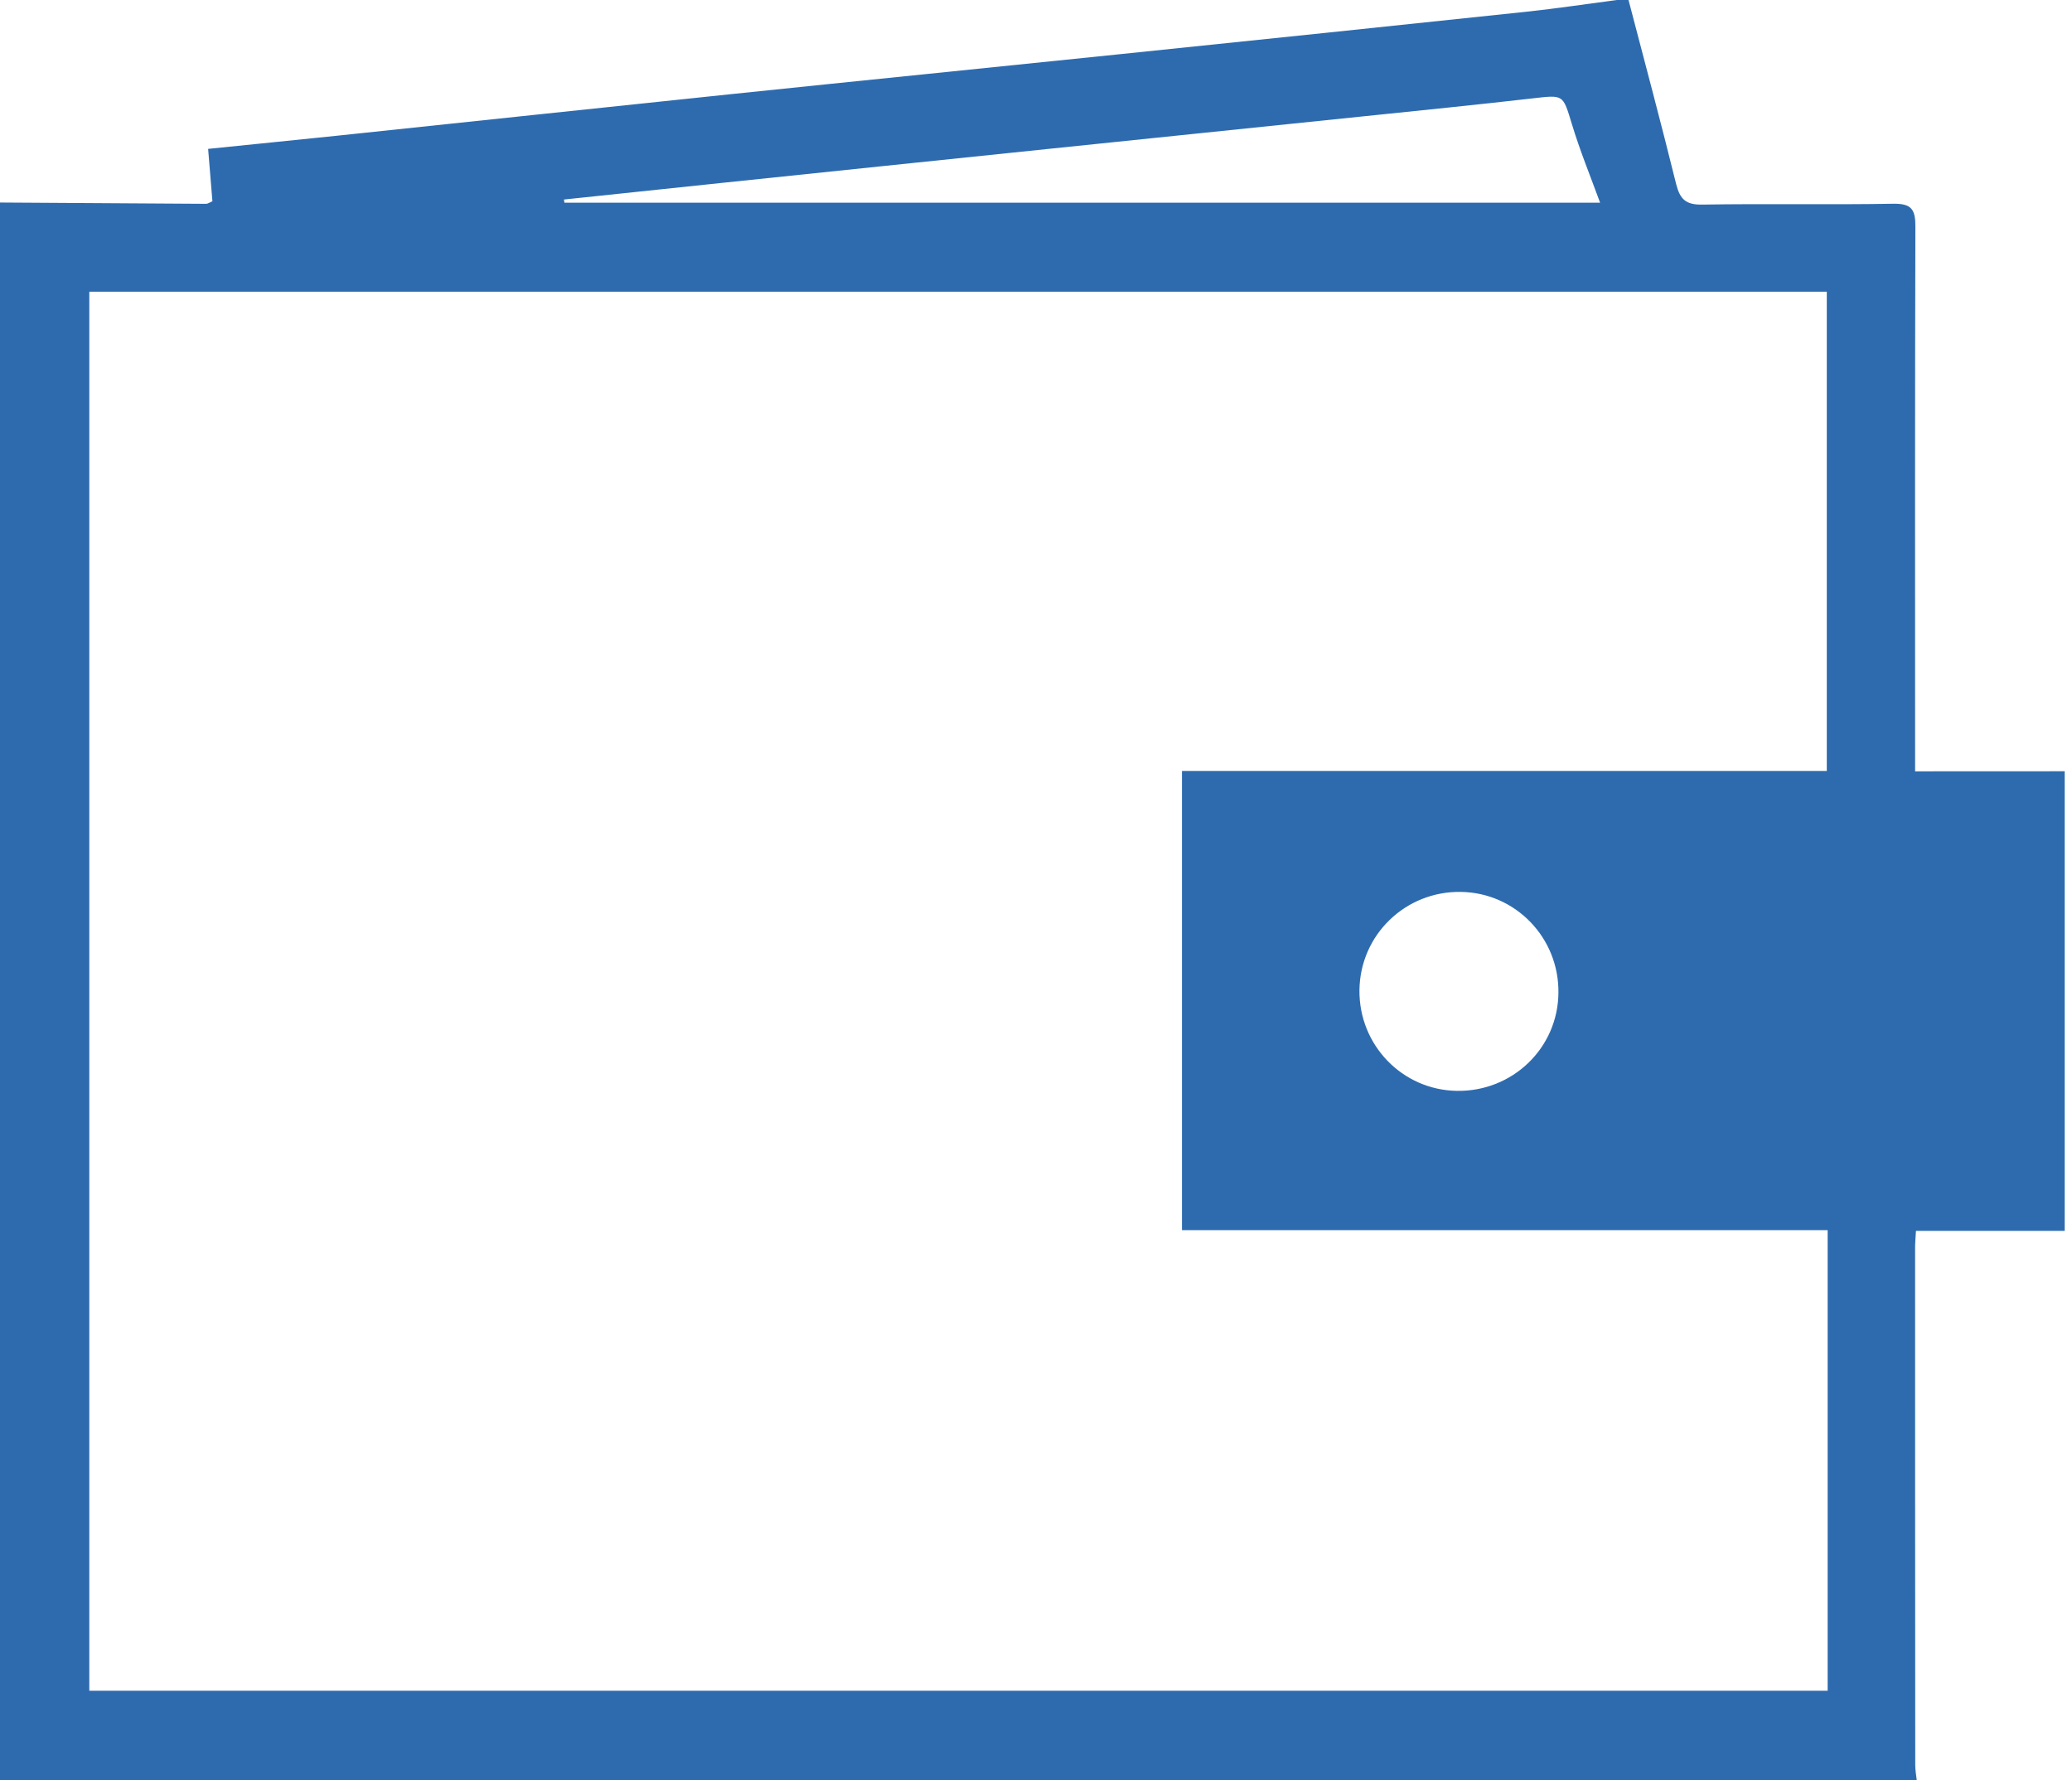 <?xml version="1.0" encoding="utf-8"?>
<!-- Generator: Adobe Illustrator 16.0.0, SVG Export Plug-In . SVG Version: 6.00 Build 0)  -->
<!DOCTYPE svg PUBLIC "-//W3C//DTD SVG 1.1//EN" "http://www.w3.org/Graphics/SVG/1.1/DTD/svg11.dtd">
<svg version="1.1" id="Layer_1" xmlns="http://www.w3.org/2000/svg" xmlns:xlink="http://www.w3.org/1999/xlink" x="0px" y="0px"
	 width="29px" height="24.918px" viewBox="0 0 29 24.918" enable-background="new 0 0 29 24.918" xml:space="preserve">
<g id="GsneEf.tif">
	<g>
		<path fill="#2E6BAE" d="M28.898,10.796c0,2.145,0,4.29,0,6.434c-0.692,0-1.387,0-2.082,0c-0.006,0.107-0.012,0.17-0.012,0.233
			c0,2.414,0,4.828,0.002,7.242c0,0.068,0.012,0.143,0.021,0.213c-8.938,0-17.874,0-26.827,0c0-7.36,0-14.722,0-22.083
			c0.962,0.007,1.923,0.013,2.885,0.018c0.024,0,0.048-0.019,0.088-0.036c-0.02-0.238-0.039-0.477-0.06-0.733
			C3.527,2.021,4.122,1.962,4.716,1.9c1.834-0.193,3.665-0.389,5.496-0.58c1.833-0.191,3.665-0.375,5.497-0.565
			c1.887-0.195,3.771-0.391,5.657-0.591C21.788,0.119,22.207,0.055,22.629,0c0.055,0,0.109,0,0.164,0
			c0.225,0.859,0.454,1.716,0.667,2.578c0.054,0.212,0.136,0.29,0.365,0.286c0.89-0.015,1.78,0.004,2.67-0.012
			c0.262-0.005,0.315,0.082,0.313,0.326c-0.007,2.416-0.004,4.832-0.004,7.248c0,0.115,0,0.23,0,0.371
			C27.523,10.796,28.211,10.796,28.898,10.796z M25.58,17.22c-3.023,0-6.034,0-9.037,0c0-2.158,0-4.28,0-6.428
			c3.021,0,6.023,0,9.025,0c0-2.253,0-4.481,0-6.708c-8.117,0-16.21,0-24.318,0c0,6.536,0,13.054,0,19.583c8.118,0,16.216,0,24.33,0
			C25.58,21.52,25.58,19.387,25.58,17.22z M7.893,2.793C7.895,2.808,7.897,2.822,7.9,2.837c4.833,0,9.667,0,14.495,0
			c-0.139-0.379-0.285-0.736-0.396-1.104c-0.126-0.412-0.111-0.406-0.548-0.356c-0.784,0.09-1.57,0.169-2.354,0.25
			c-1.479,0.154-2.962,0.305-4.439,0.459c-1.51,0.156-3.016,0.314-4.524,0.471C9.385,2.636,8.639,2.715,7.893,2.793z M21.812,13.895
			c0.008-0.769-0.6-1.396-1.361-1.41c-0.78-0.014-1.415,0.601-1.424,1.375c-0.008,0.769,0.599,1.397,1.361,1.41
			C21.17,15.284,21.807,14.669,21.812,13.895z"/>
	</g>
</g>
</svg>
